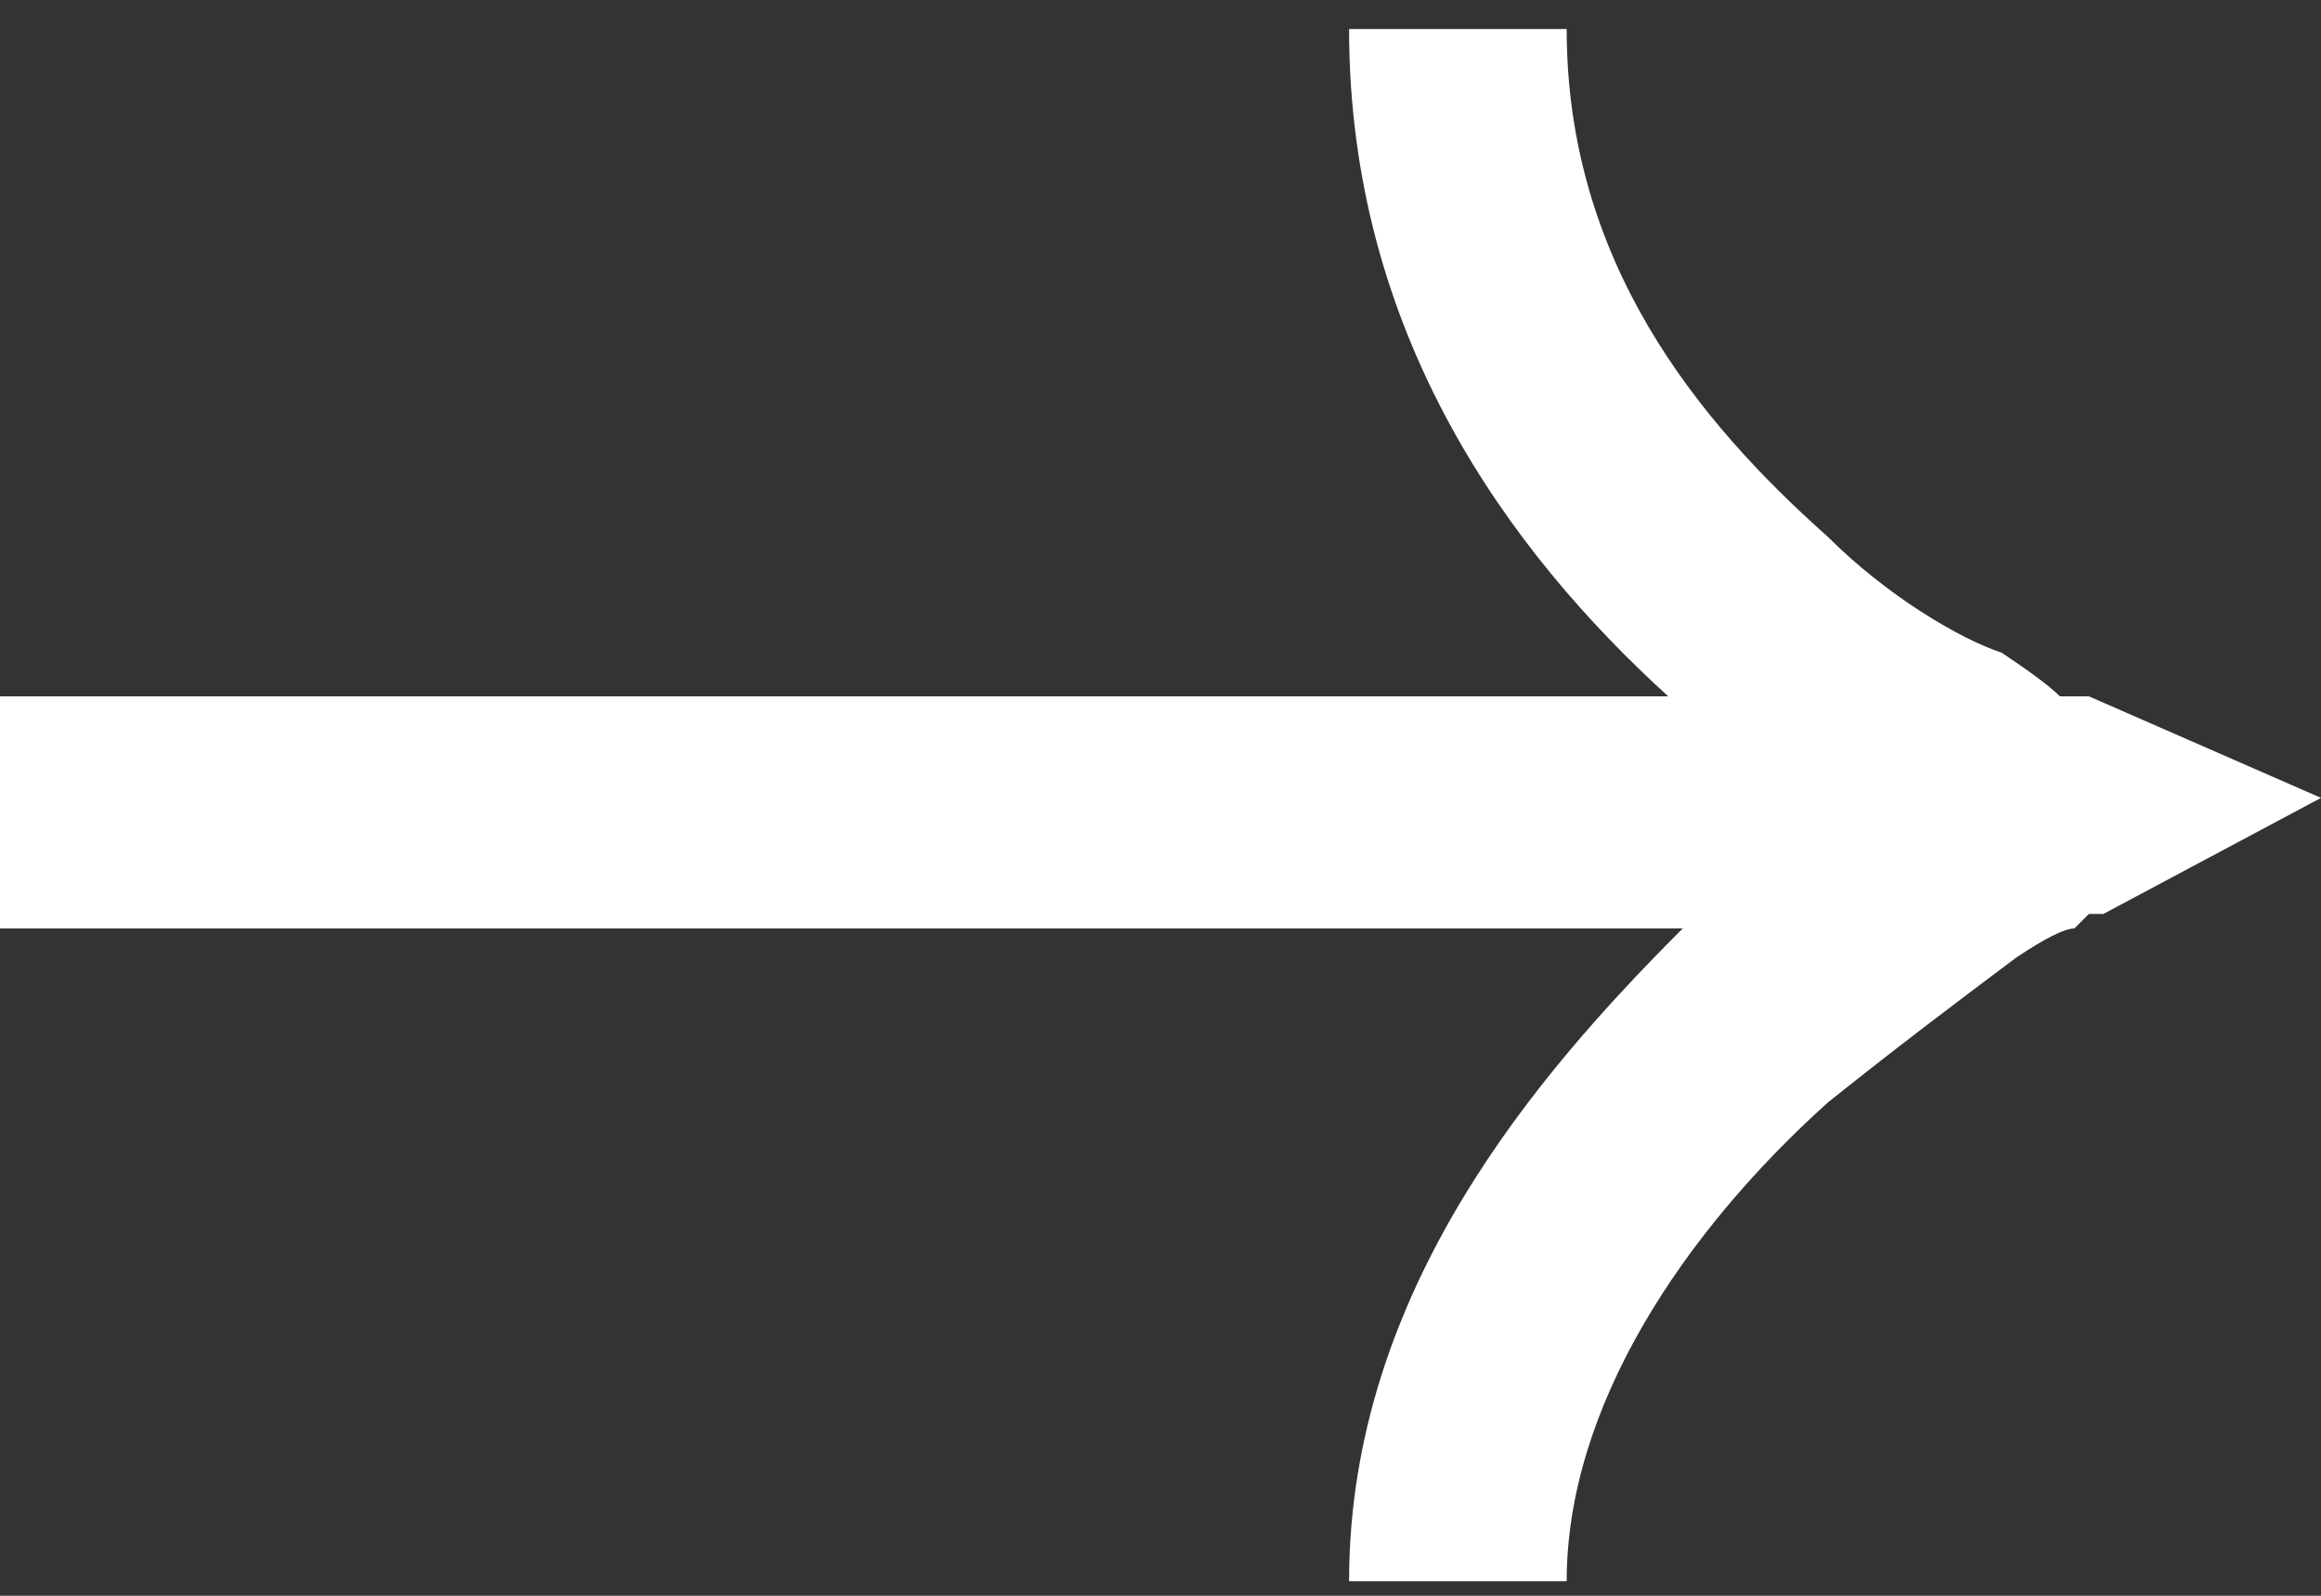 <svg version="1.2" xmlns="http://www.w3.org/2000/svg" viewBox="0 0 16 11" width="16" height="11">
	<rect x="0" y="0" width="16" height="11" fill="#333333" stroke="none"/>
	<title>Vector (Stroke)-svg</title>
	<style>
		.s0 { fill: #ffffff } 
	</style>
	<path id="Layer" fill-rule="evenodd" class="s0" d="m11.5 4.8c-1.1-1-2.2-2.5-2.2-4.6h1.5c0 1.6 0.9 2.7 1.8 3.5 0.4 0.4 0.9 0.7 1.2 0.8q0.3 0.2 0.4 0.3 0.1 0 0.2 0l1.6 0.7-1.5 0.8h-0.1q0 0-0.1 0.1-0.1 0-0.4 0.2c-0.4 0.3-0.8 0.6-1.3 1-1 0.9-1.8 2.1-1.8 3.3h-1.5c0-2 1.3-3.5 2.3-4.5q0 0 0.1 0h-11.7v-1.6z"/>
</svg>